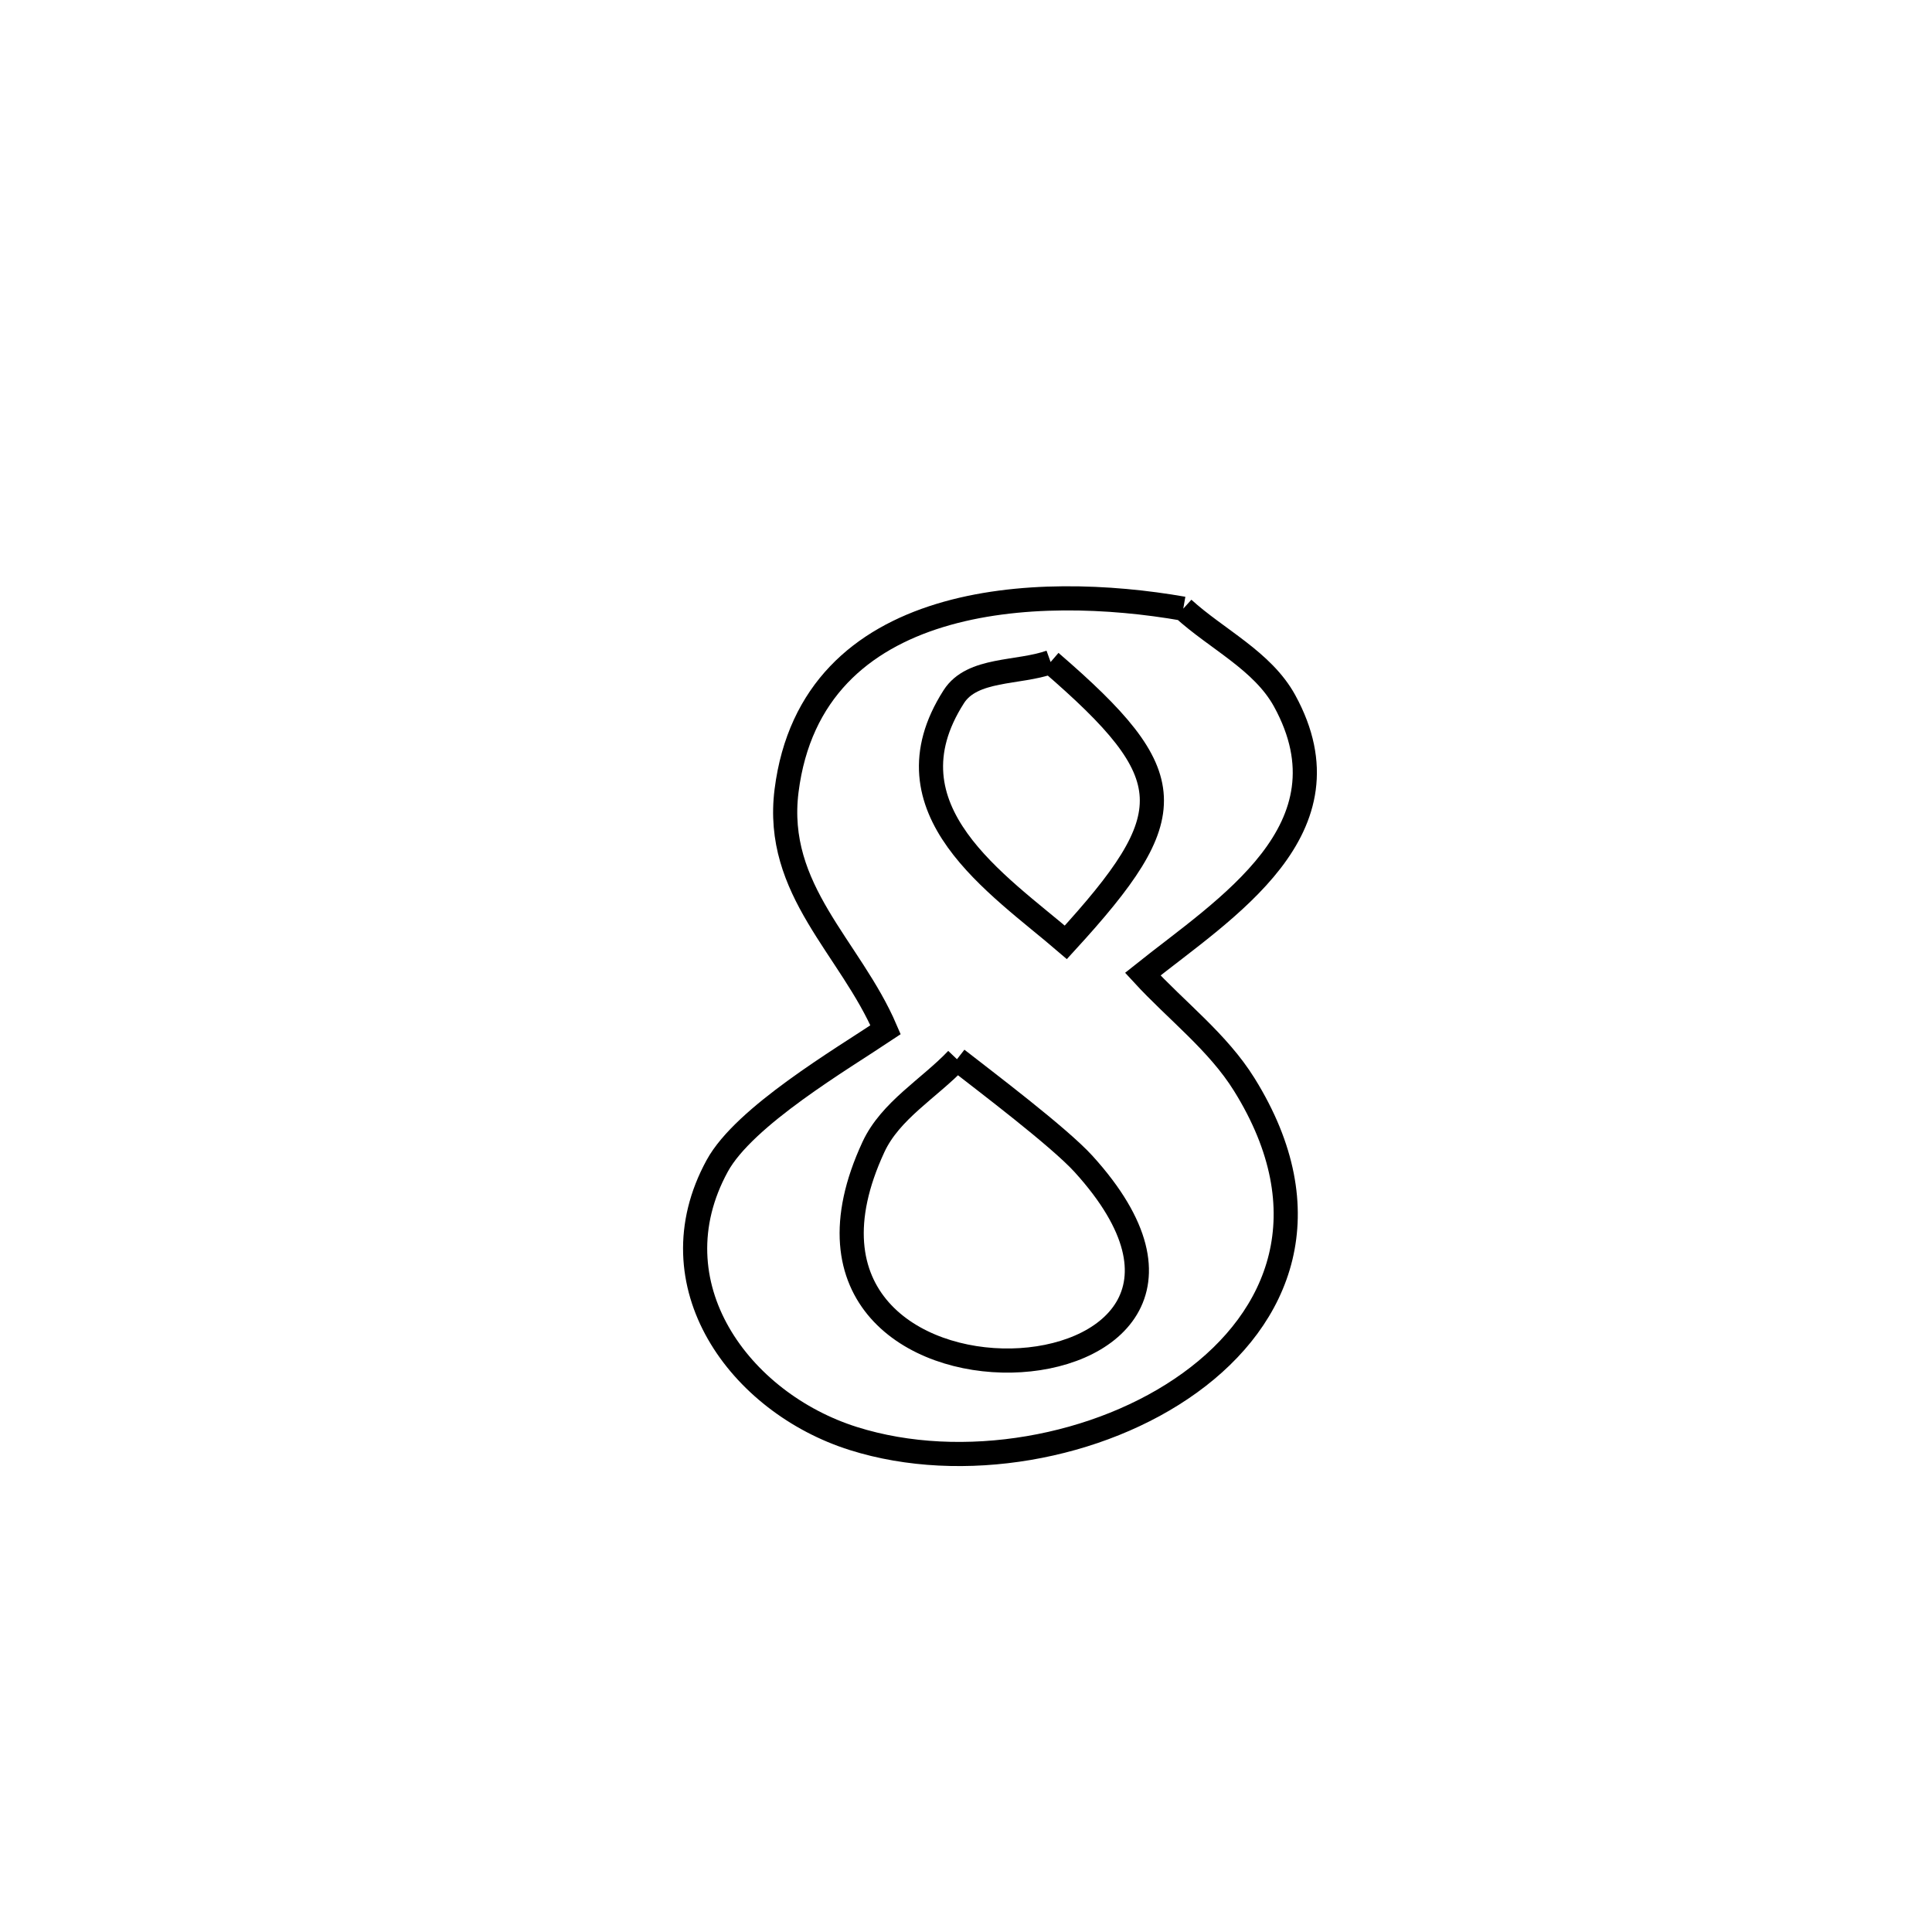 <svg xmlns="http://www.w3.org/2000/svg" viewBox="0.0 0.0 24.0 24.0" height="200px" width="200px"><path fill="none" stroke="black" stroke-width=".3" stroke-opacity="1.0"  filling="0" d="M14.699 7.561 L14.699 7.561 C15.119 7.943 15.685 8.209 15.958 8.706 C16.833 10.303 15.219 11.283 14.196 12.101 L14.196 12.101 C14.616 12.558 15.129 12.945 15.457 13.473 C16.441 15.055 15.903 16.368 14.781 17.178 C13.66 17.989 11.954 18.297 10.601 17.87 C9.189 17.425 8.105 15.954 8.91 14.482 C9.246 13.867 10.46 13.154 11.001 12.792 L11.001 12.792 C10.562 11.768 9.615 11.058 9.771 9.822 C10.084 7.351 12.89 7.244 14.699 7.561 L14.699 7.561"></path>
<path fill="none" stroke="black" stroke-width=".3" stroke-opacity="1.0"  filling="0" d="M13.051 8.224 L13.051 8.224 C14.693 9.64 14.698 10.114 13.24 11.706 L13.24 11.706 C12.407 10.989 10.949 10.06 11.848 8.655 C12.077 8.296 12.65 8.368 13.051 8.224 L13.051 8.224"></path>
<path fill="none" stroke="black" stroke-width=".3" stroke-opacity="1.0"  filling="0" d="M11.888 13.158 L11.888 13.158 C12.236 13.43 13.157 14.125 13.461 14.46 C14.864 16.006 13.782 16.878 12.564 16.901 C11.346 16.924 9.992 16.098 10.85 14.249 C11.061 13.794 11.542 13.522 11.888 13.158 L11.888 13.158"></path></svg>